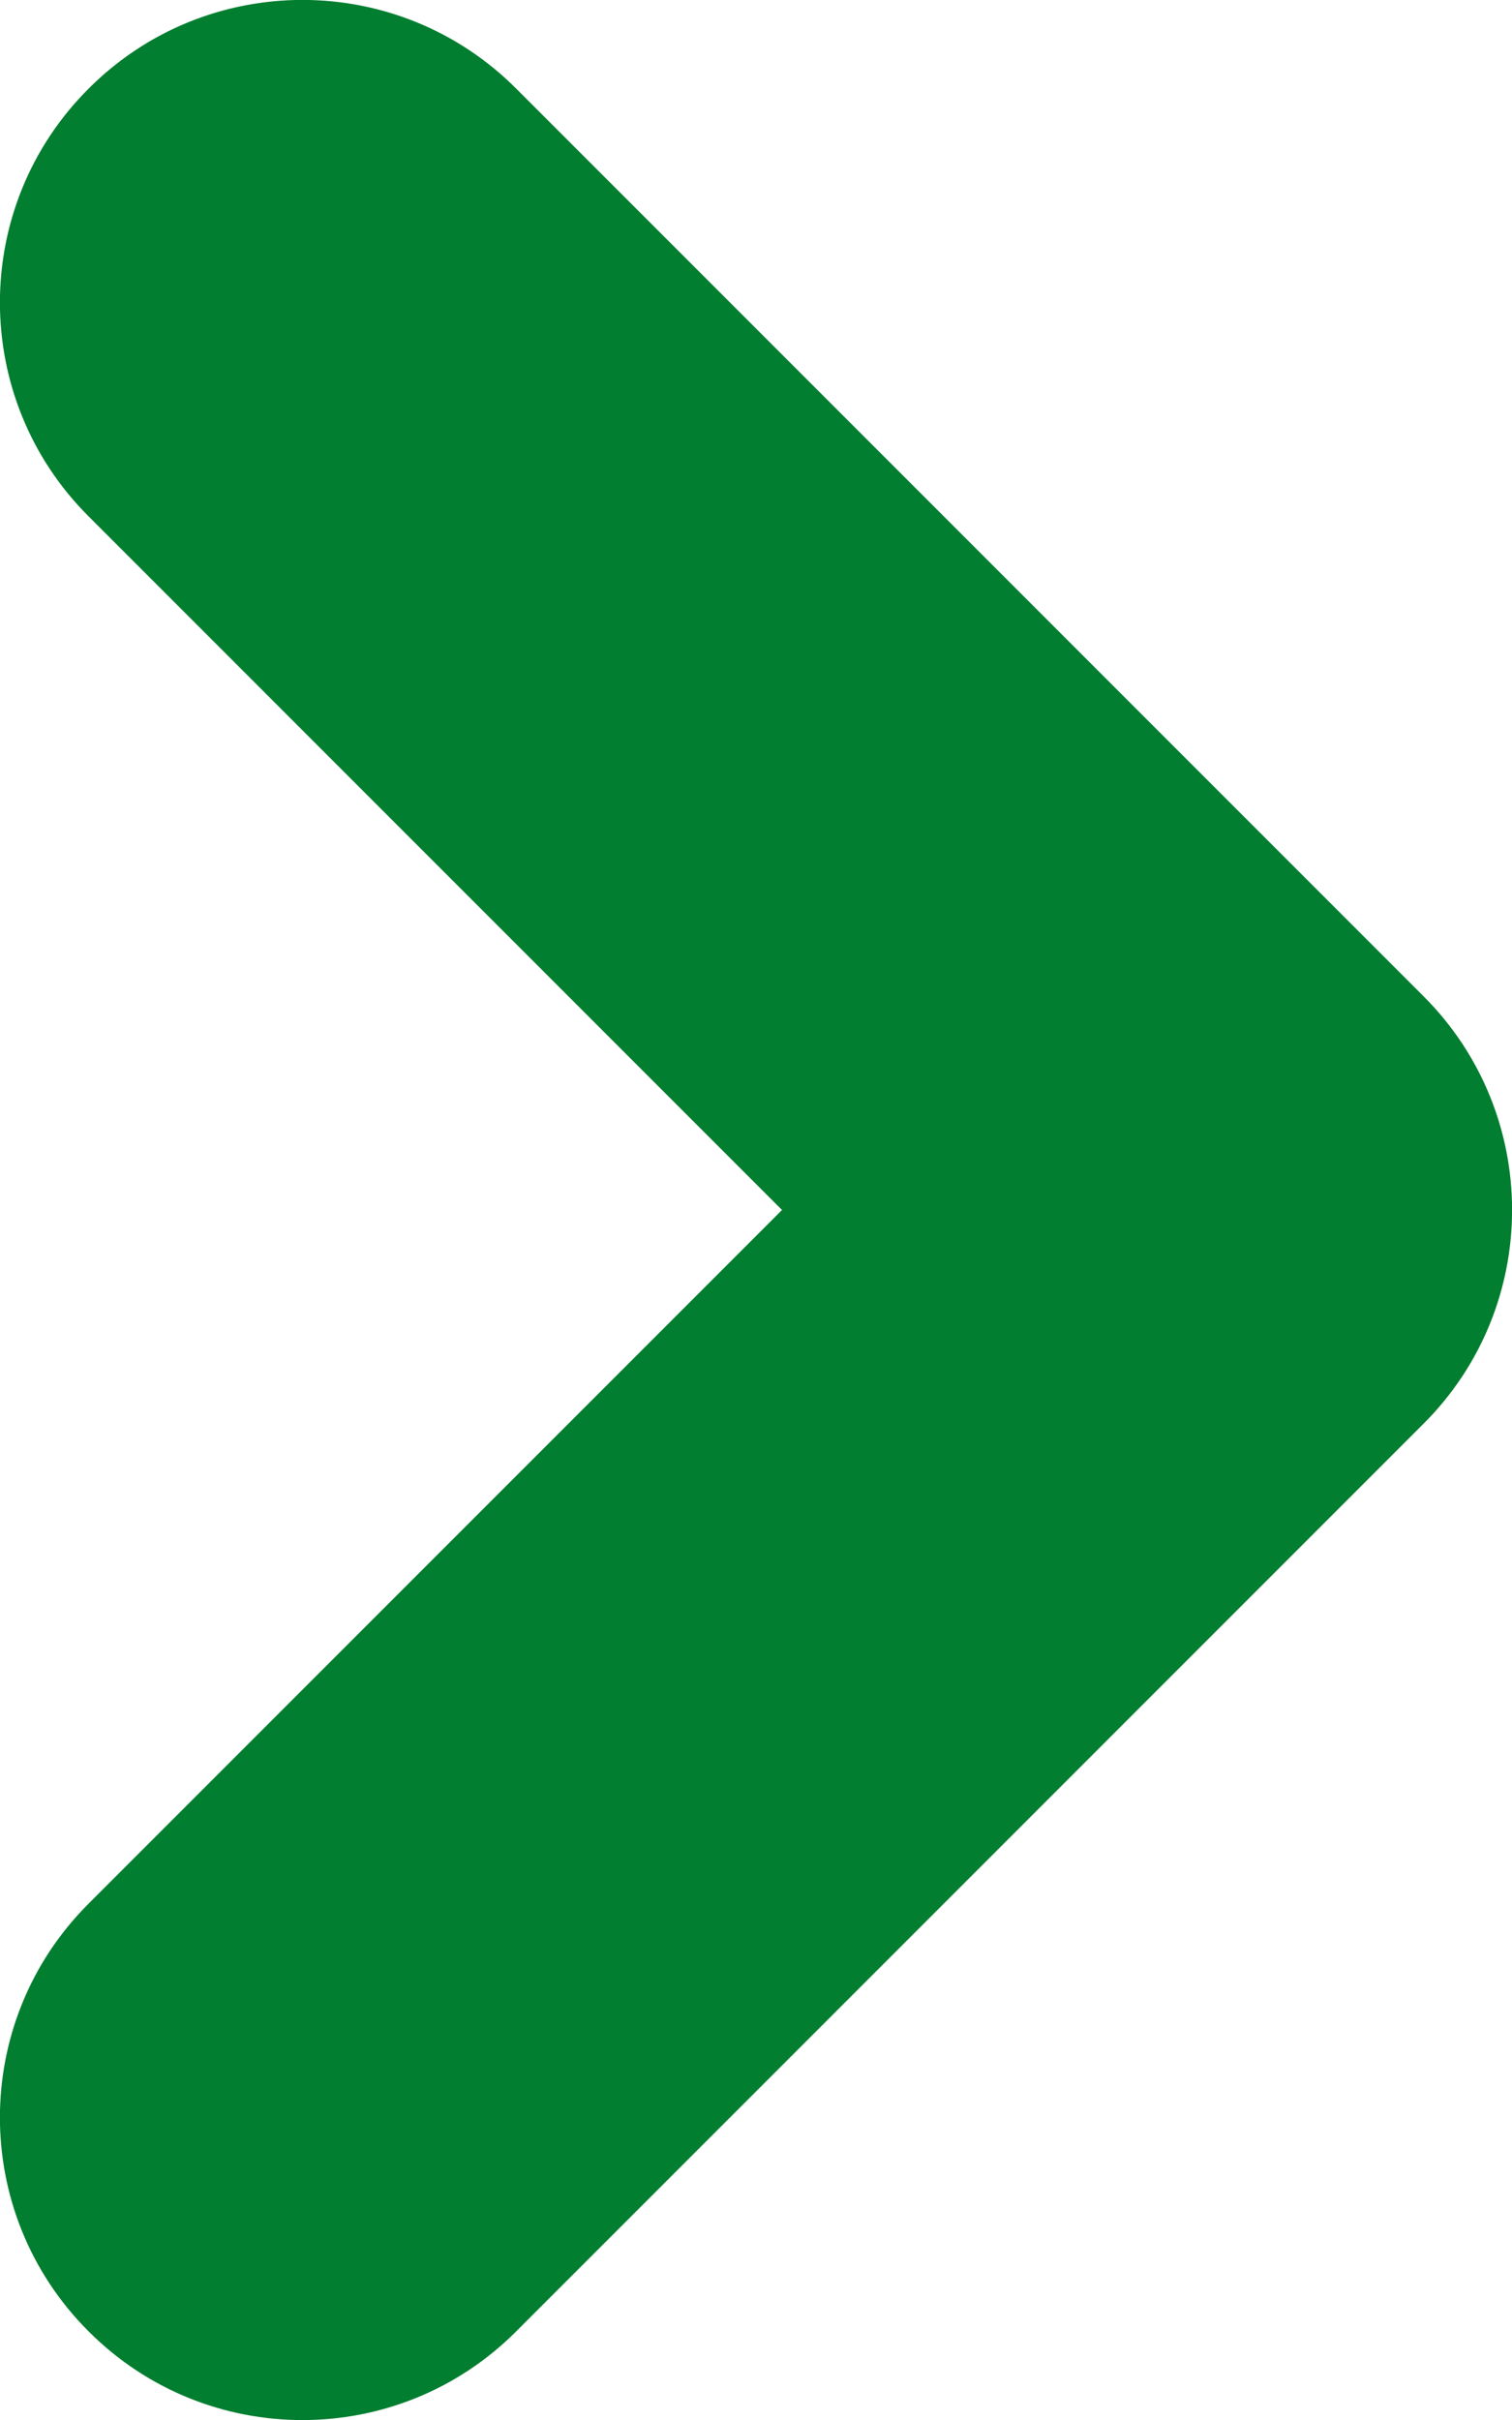 <svg width="5" height="8" viewBox="0 0 5 8" fill="none" xmlns="http://www.w3.org/2000/svg">
<path d="M1.707 0.293C1.317 -0.098 0.683 -0.098 0.293 0.293C-0.098 0.683 -0.098 1.317 0.293 1.707L1.707 0.293ZM4 4L4.707 4.707C5.098 4.317 5.098 3.683 4.707 3.293L4 4ZM0.293 6.293C-0.098 6.683 -0.098 7.317 0.293 7.707C0.683 8.098 1.317 8.098 1.707 7.707L0.293 6.293ZM0.293 1.707L3.293 4.707L4.707 3.293L1.707 0.293L0.293 1.707ZM3.293 3.293L0.293 6.293L1.707 7.707L4.707 4.707L3.293 3.293Z" fill="#017E2F"/>
</svg>
